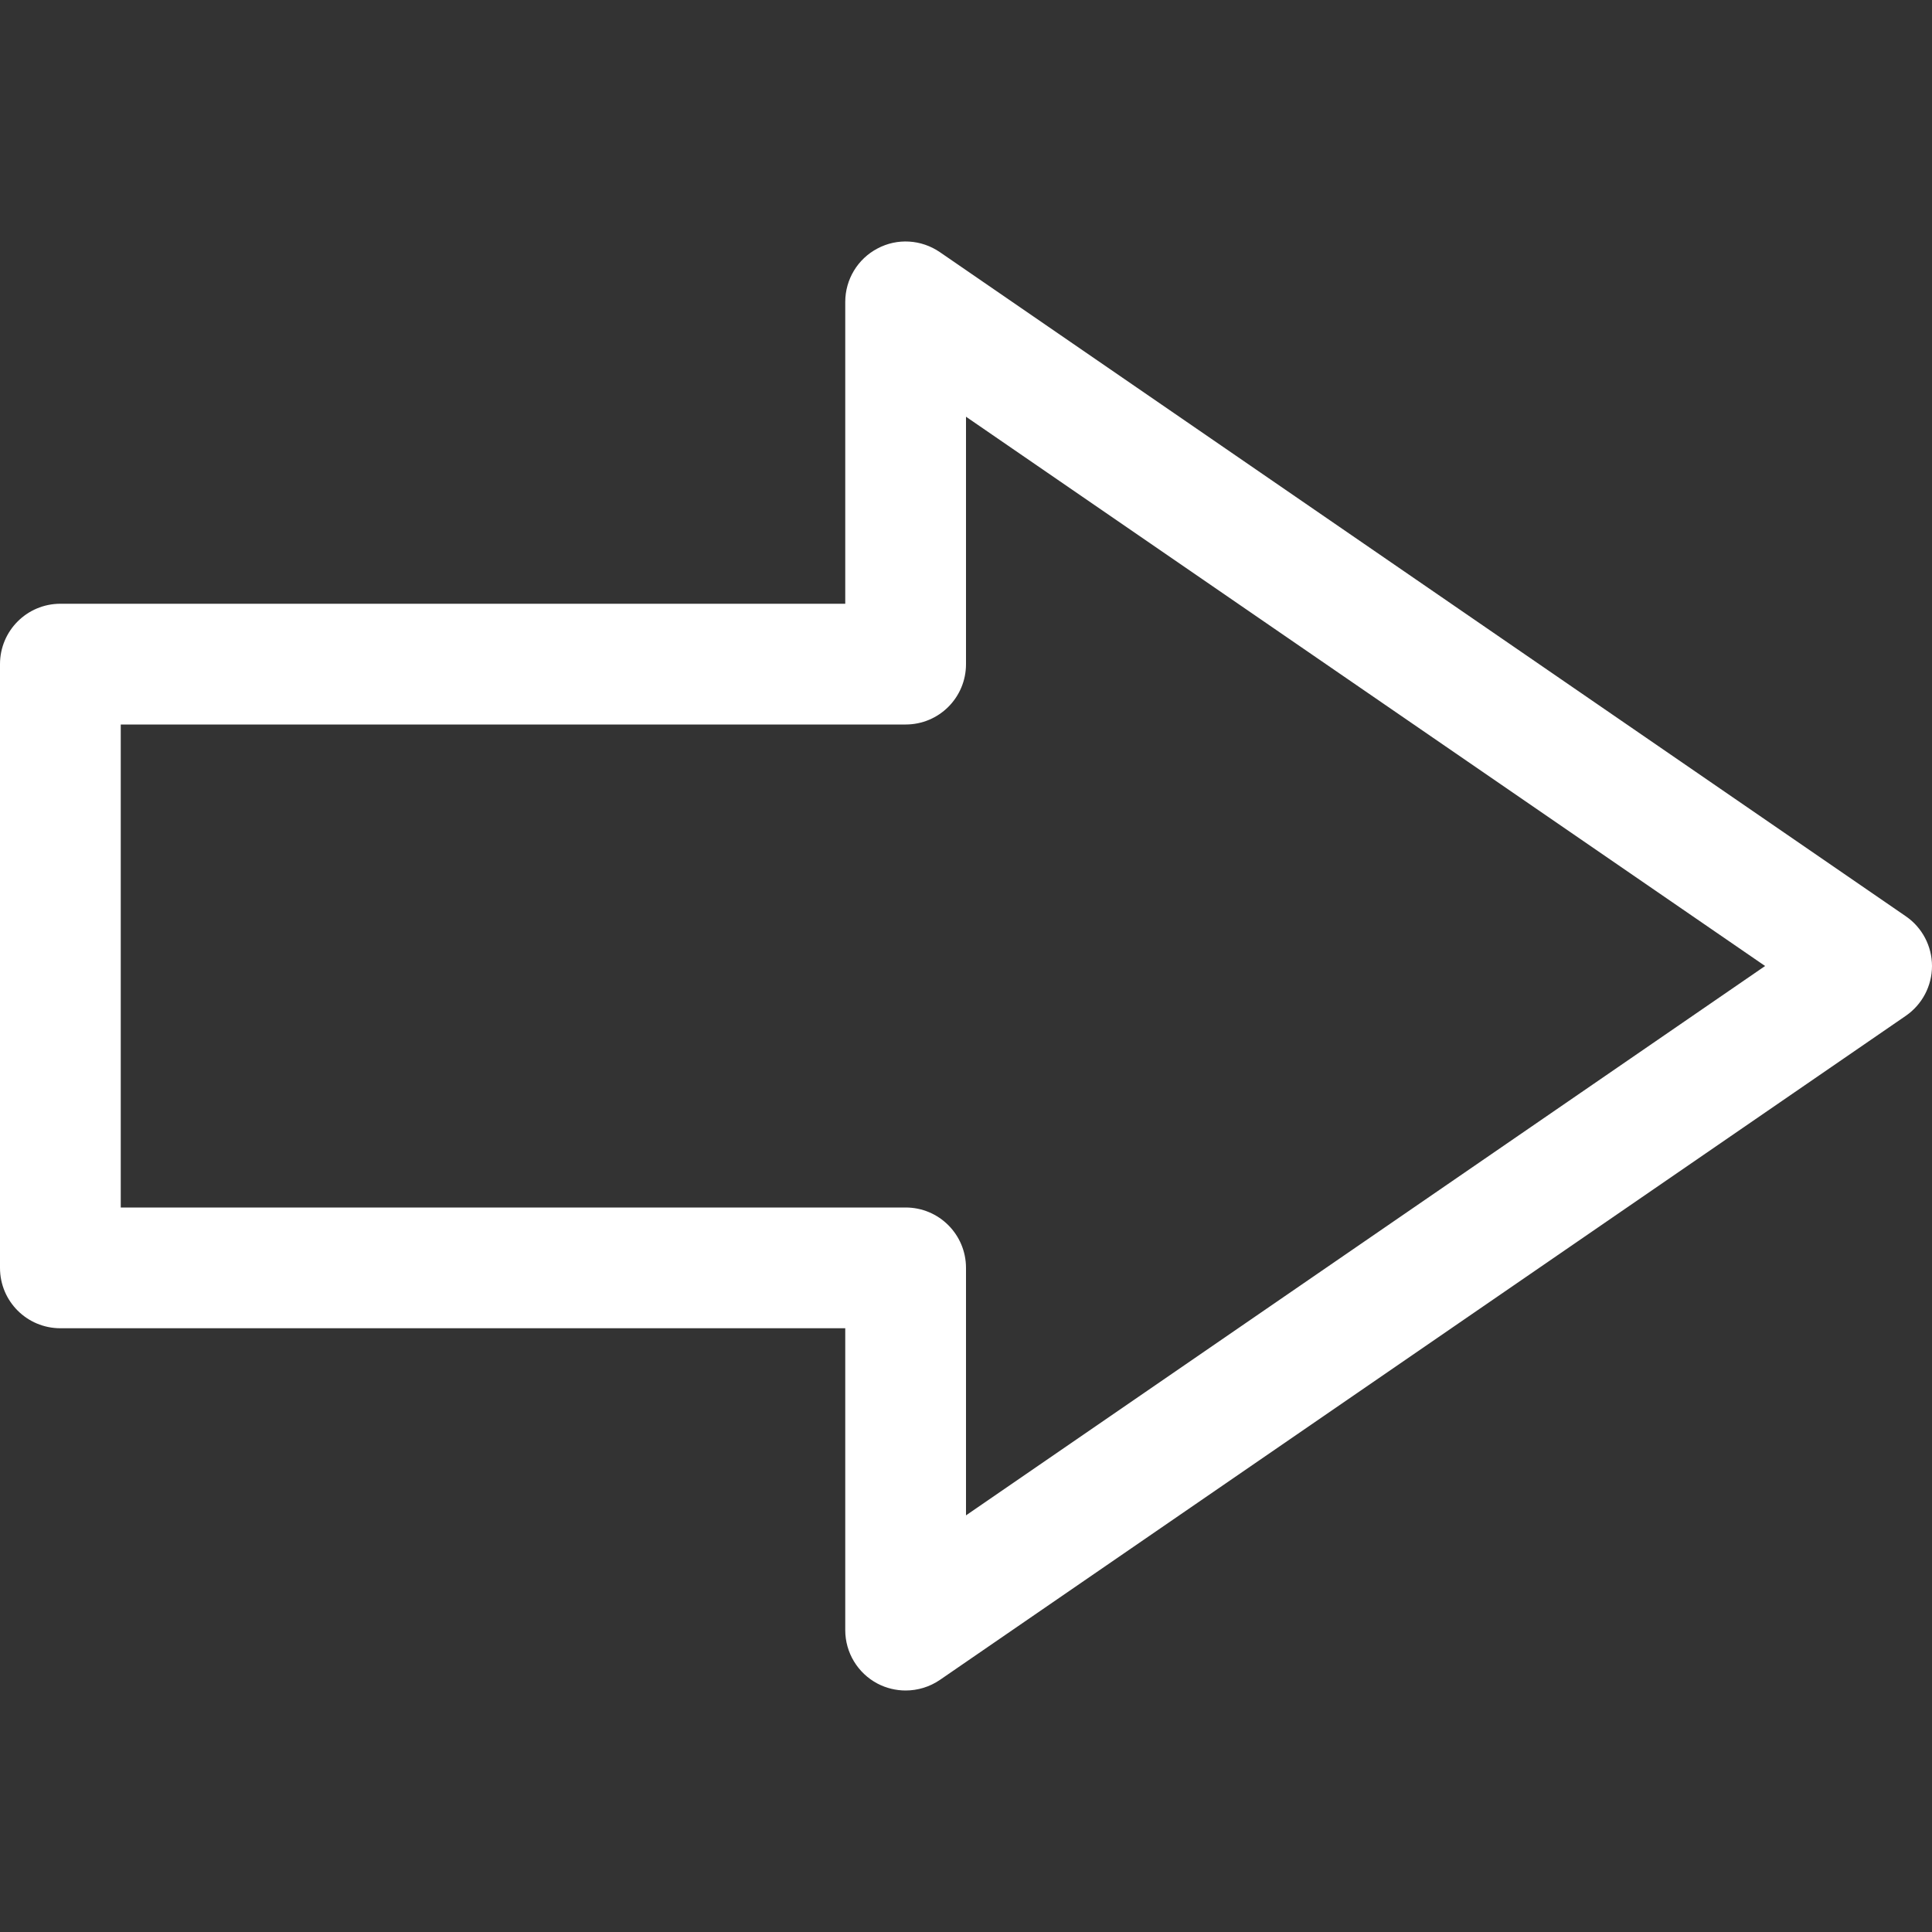 <svg width="26" height="26" viewBox="0 0 26 26" fill="none" xmlns="http://www.w3.org/2000/svg">
<rect x="0" y="0" width="26" height="26" fill="#333333" stroke="none"/>
<g clip-path="url(#clip0)">
<path d="M12.188 22.75C12.058 22.75 11.928 22.719 11.809 22.657C11.542 22.516 11.375 22.239 11.375 21.938V17.875H0.813C0.363 17.875 0 17.512 0 17.063V8.938C0 8.489 0.363 8.125 0.813 8.125H11.375V4.063C11.375 3.761 11.542 3.484 11.809 3.344C12.075 3.202 12.398 3.222 12.648 3.393L25.648 12.331C25.868 12.482 26 12.733 26 13C26 13.268 25.868 13.518 25.648 13.67L12.648 22.608C12.51 22.702 12.349 22.75 12.188 22.75ZM1.625 16.25H12.188C12.637 16.25 13 16.614 13 17.063V20.393L23.754 13L13 5.608V8.938C13 9.387 12.637 9.75 12.188 9.75H1.625V16.25Z" fill="white"/>
</g>
<defs>
<clipPath id="clip0">
<rect width="26" height="26" fill="white"/>
</clipPath>
</defs>
</svg>
